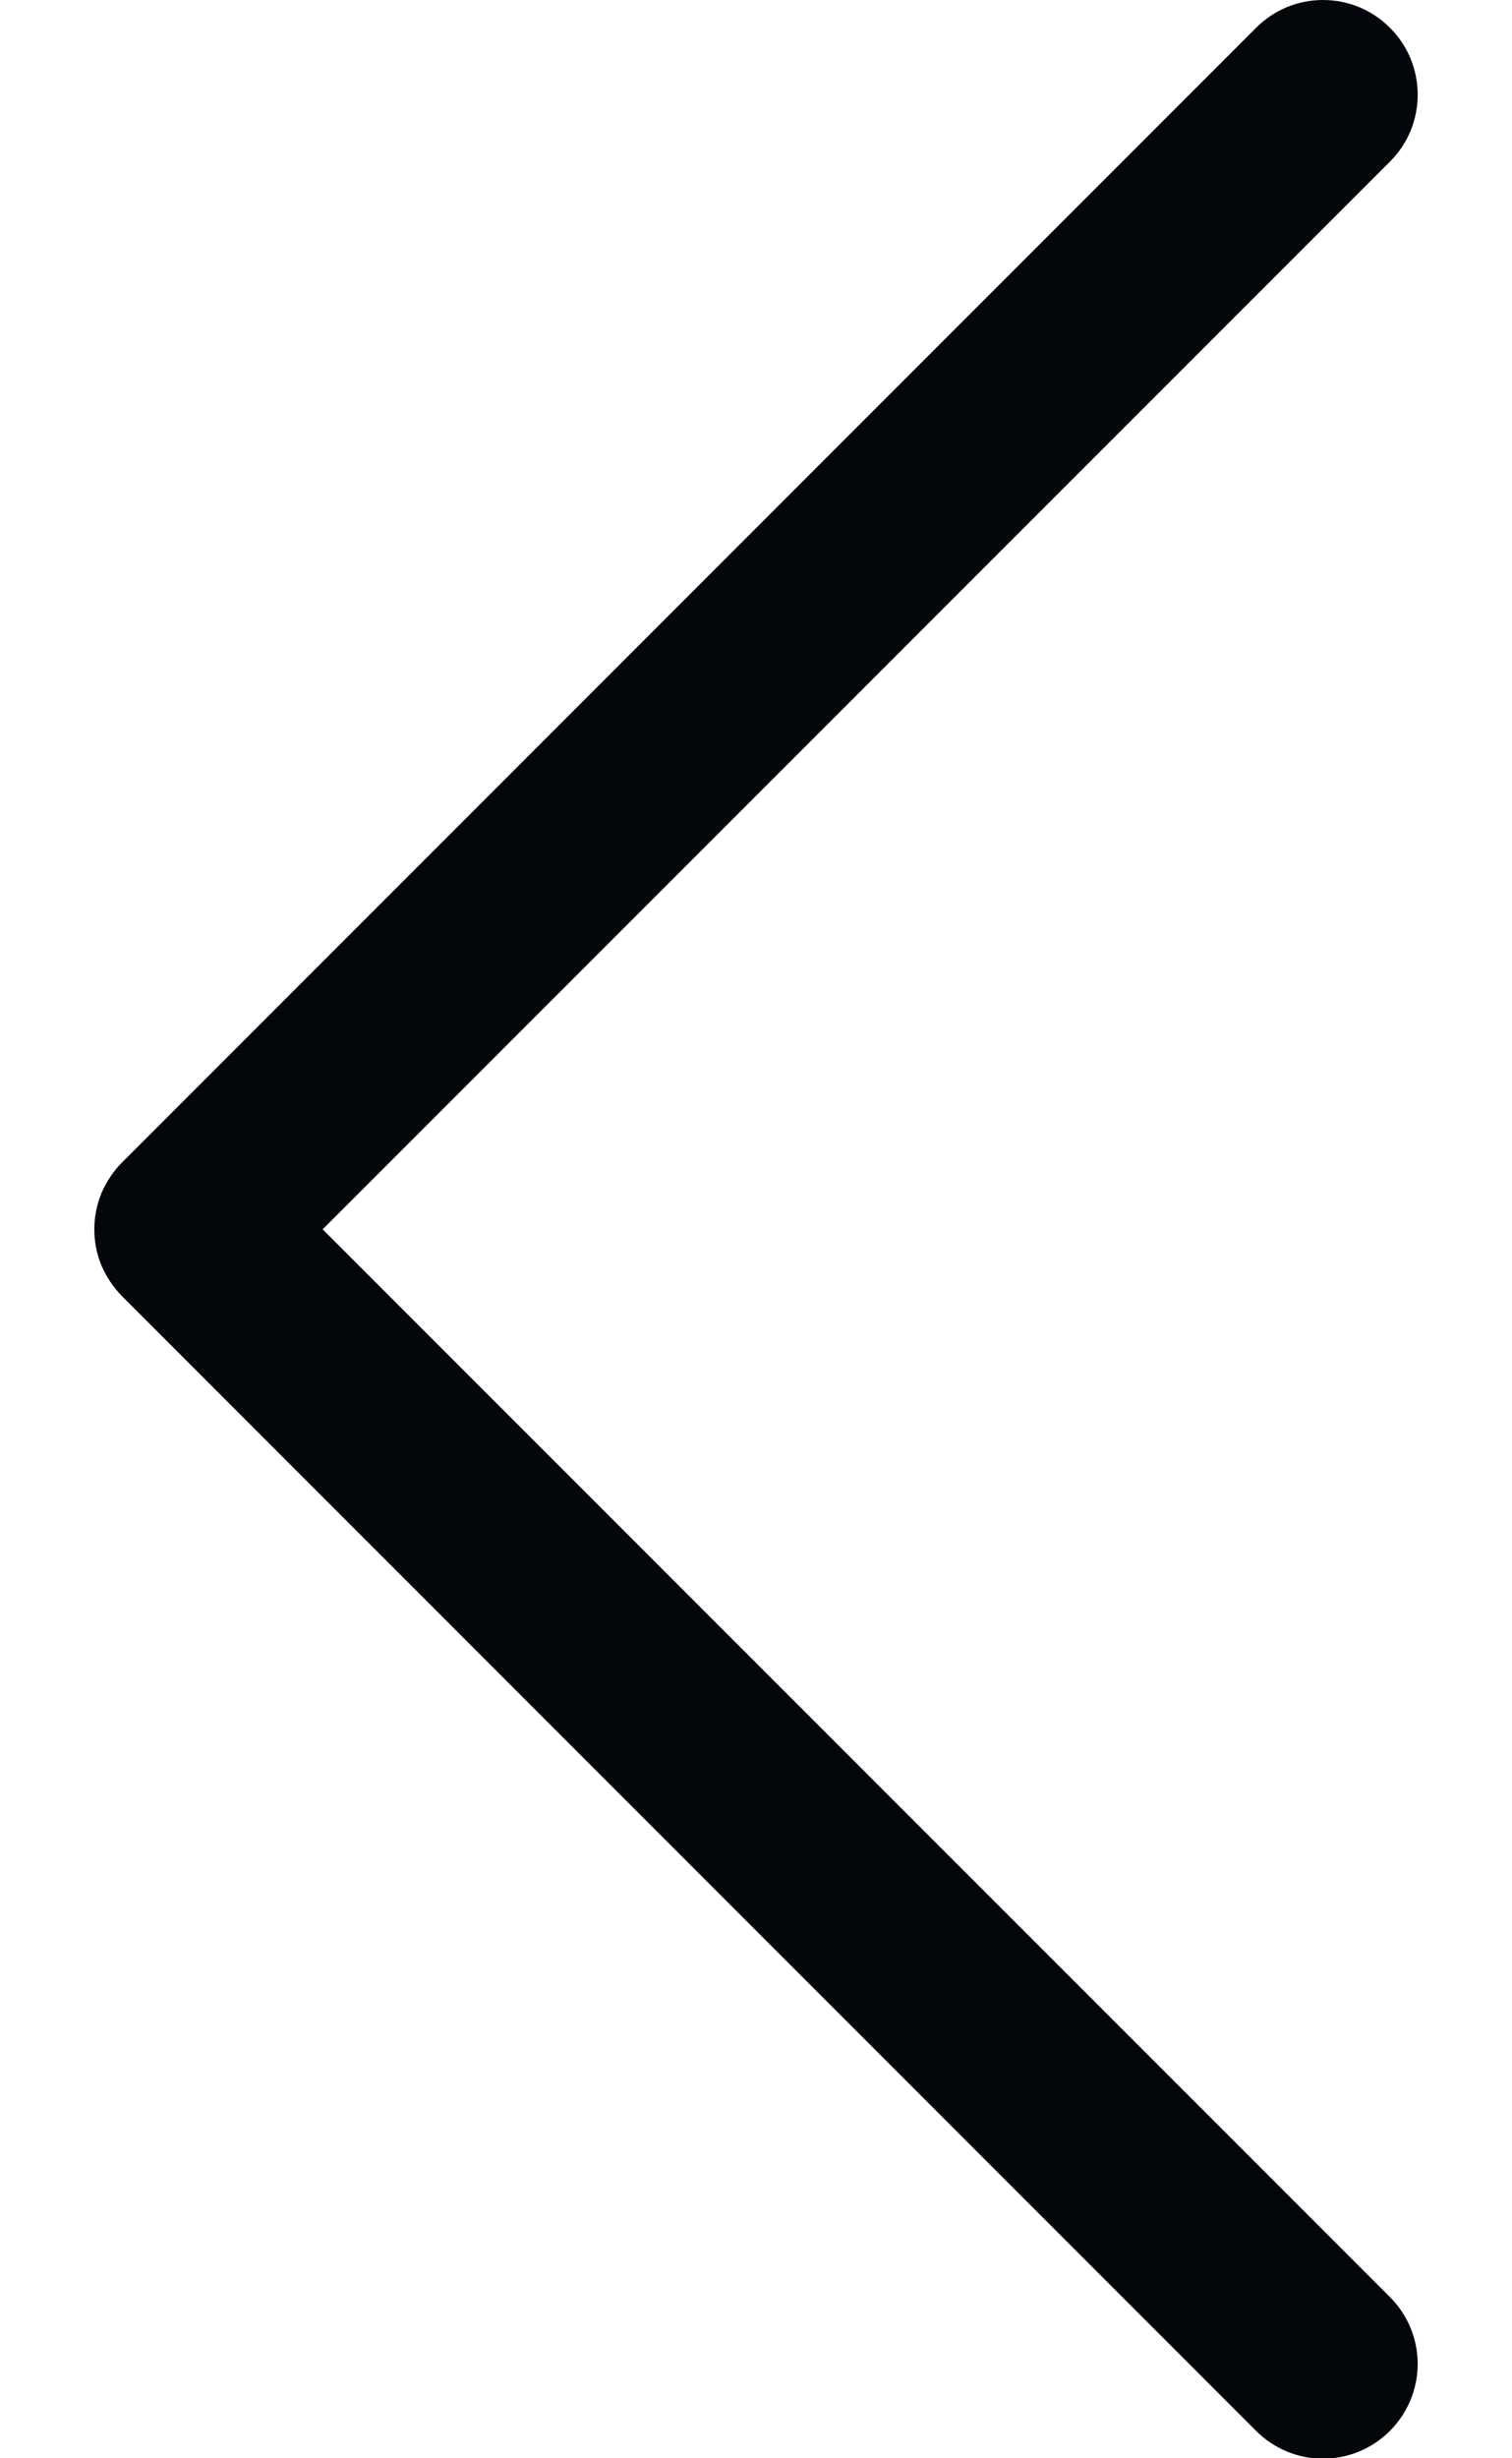 <svg width="8" height="13" viewBox="0 0 8 13" fill="none" xmlns="http://www.w3.org/2000/svg">
<path fill-rule="evenodd" clip-rule="evenodd" d="M7.354 0.147C7.308 0.1 7.252 0.063 7.192 0.038C7.131 0.013 7.066 0 7 0C6.934 0 6.869 0.013 6.808 0.038C6.748 0.063 6.693 0.1 6.646 0.147L0.646 6.147C0.6 6.193 0.563 6.249 0.537 6.309C0.512 6.37 0.499 6.435 0.499 6.501C0.499 6.567 0.512 6.632 0.537 6.693C0.563 6.753 0.6 6.808 0.646 6.855L6.646 12.855C6.74 12.949 6.867 13.002 7 13.002C7.133 13.002 7.26 12.949 7.354 12.855C7.448 12.761 7.501 12.634 7.501 12.501C7.501 12.368 7.448 12.241 7.354 12.147L1.707 6.501L7.354 0.855C7.401 0.808 7.438 0.753 7.463 0.693C7.488 0.632 7.501 0.567 7.501 0.501C7.501 0.435 7.488 0.37 7.463 0.309C7.438 0.249 7.401 0.193 7.354 0.147Z" fill="#03060A"/>
</svg>
